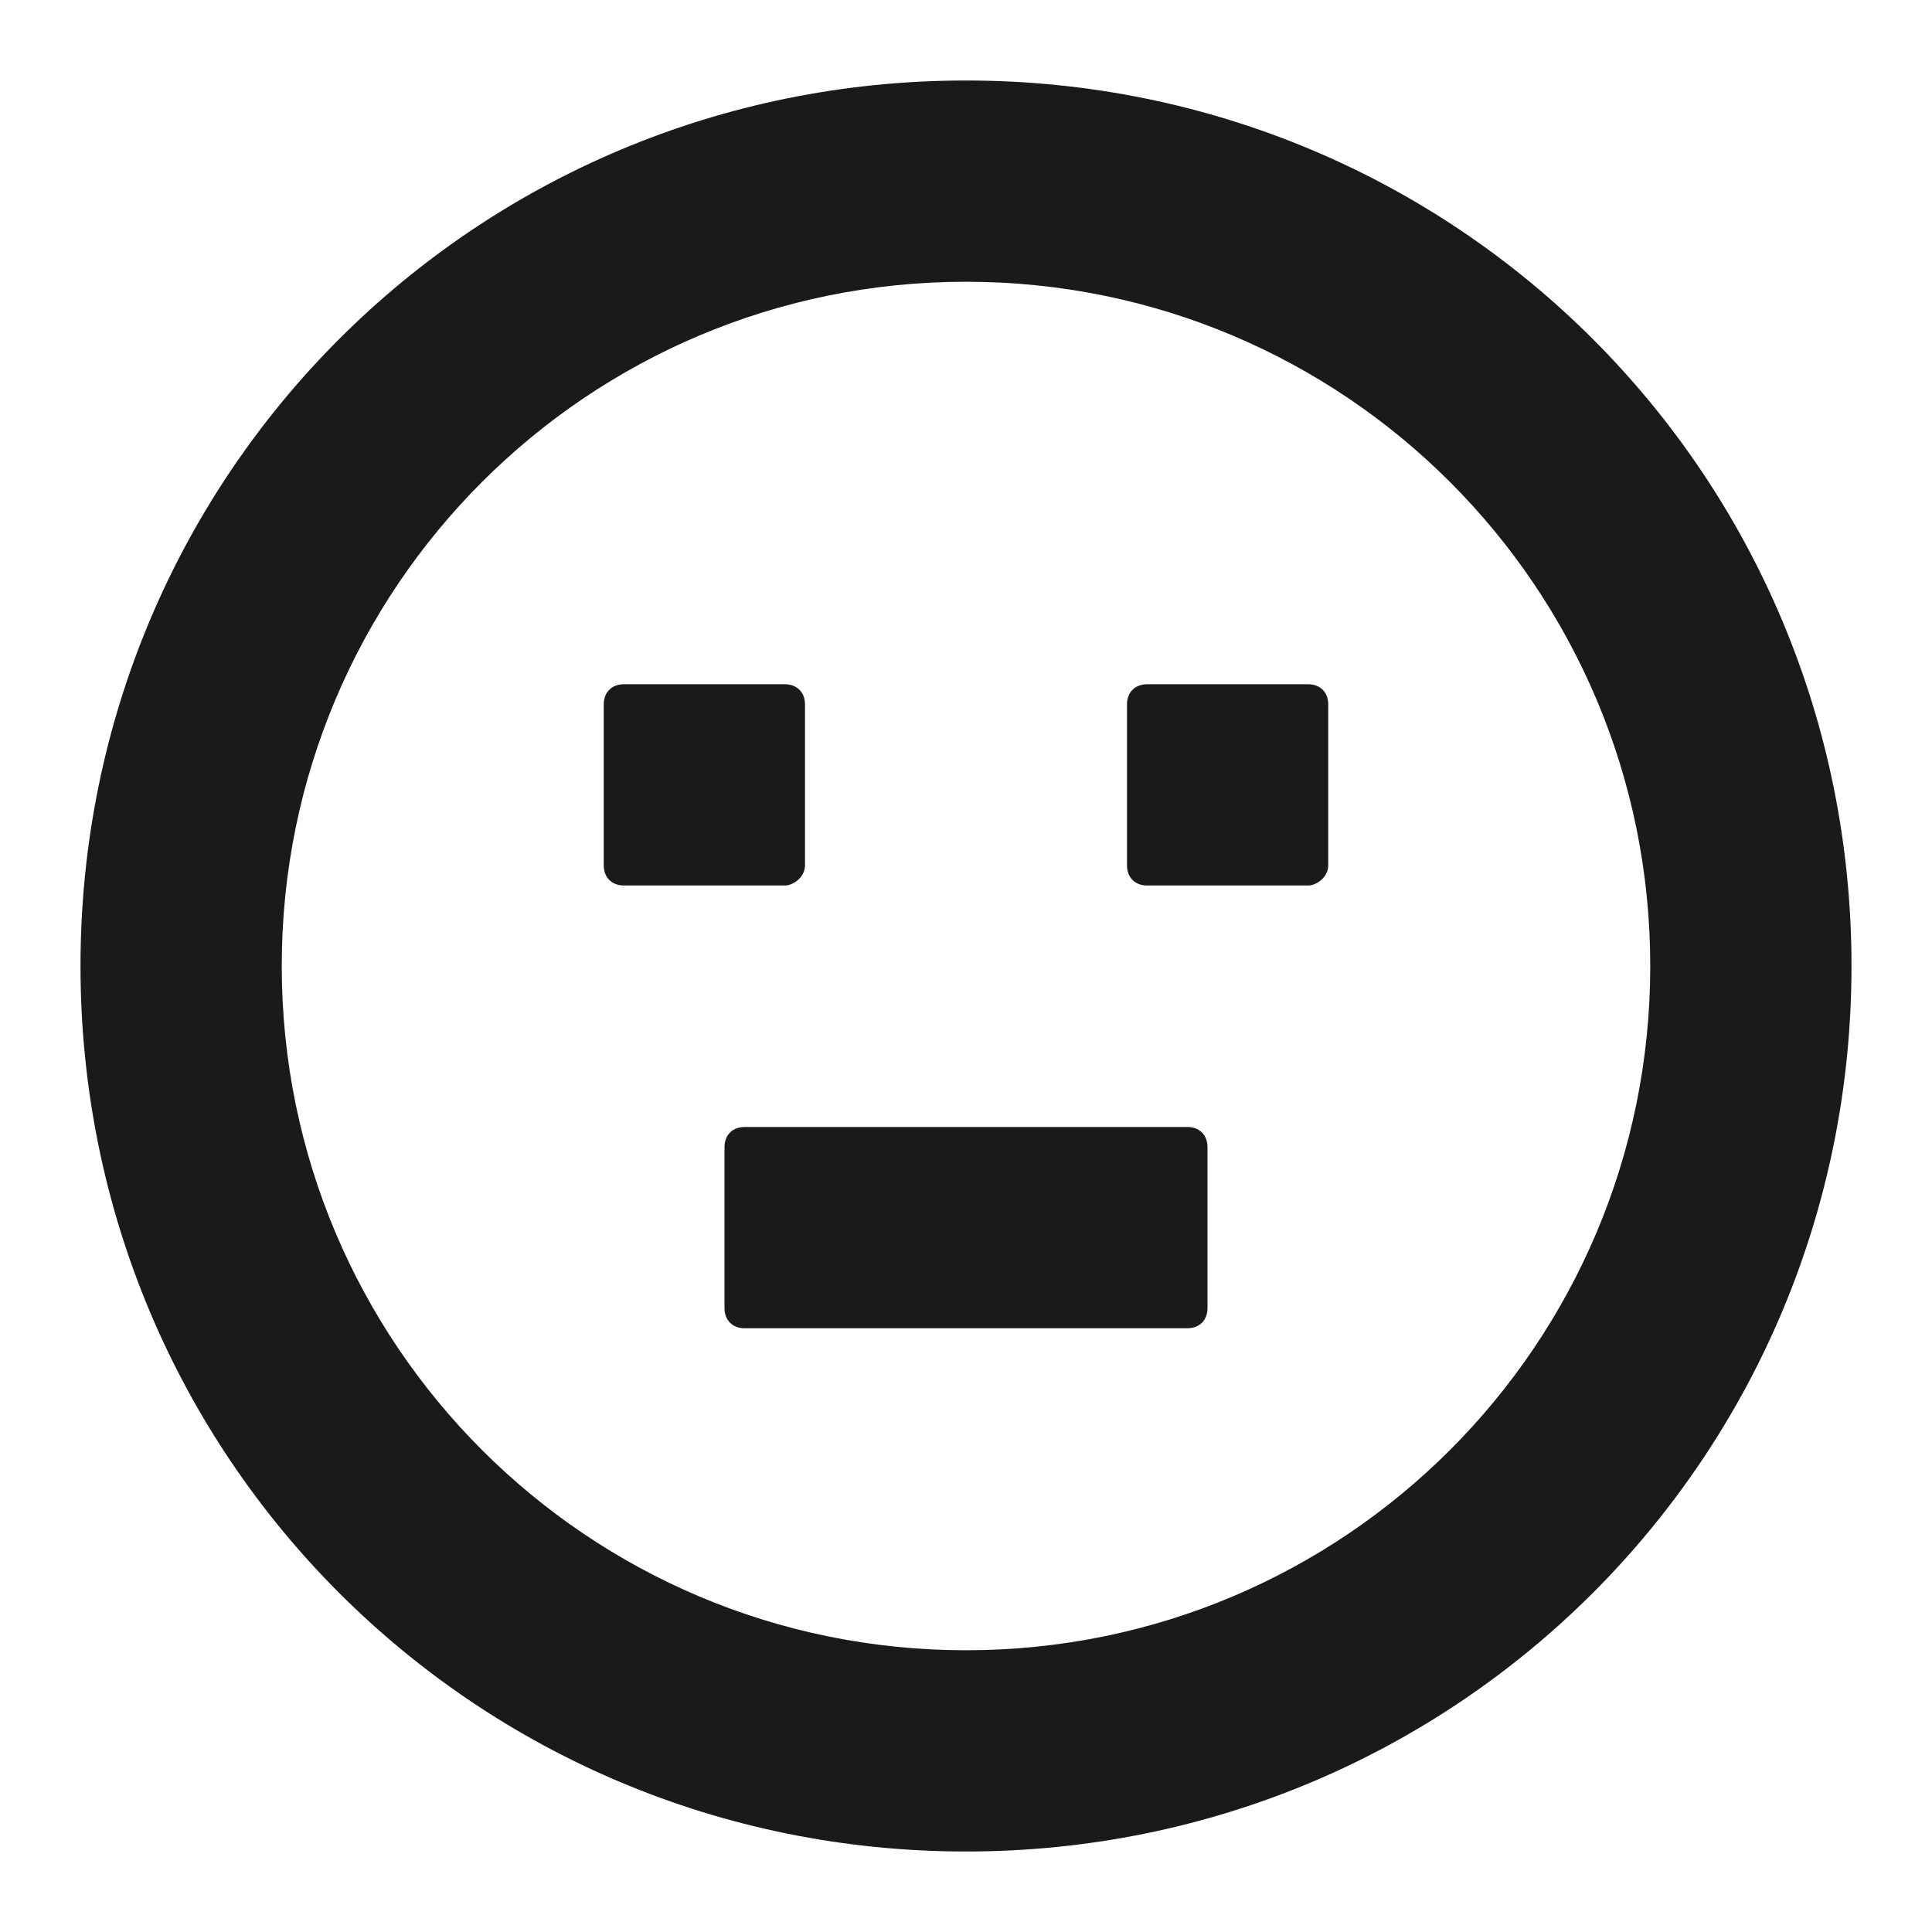 <svg xmlns="http://www.w3.org/2000/svg" width="24" height="24" fill="none"><path fill="#1A1A1A" d="M12 3.5c4.7 0 8.5 3.8 8.5 8.5s-3.8 8.5-8.5 8.5-8.5-3.8-8.5-8.5S7.3 3.5 12 3.5M12 1C5.9 1 1 5.9 1 12s4.9 11 11 11 11-4.9 11-11S18.1 1 12 1"/><path fill="#1A1A1A" d="M9.75 11h-2c-.15 0-.25-.1-.25-.25v-2c0-.15.1-.25.25-.25h2c.15 0 .25.1.25.25v2c0 .15-.15.25-.25.25m5 5.5h-5.5c-.15 0-.25-.1-.25-.25v-2c0-.15.1-.25.25-.25h5.5c.15 0 .25.1.25.25v2c0 .15-.1.25-.25.25m1.5-5.5h-2c-.15 0-.25-.1-.25-.25v-2c0-.15.1-.25.25-.25h2c.15 0 .25.1.25.25v2c0 .15-.15.25-.25.25"/></svg>